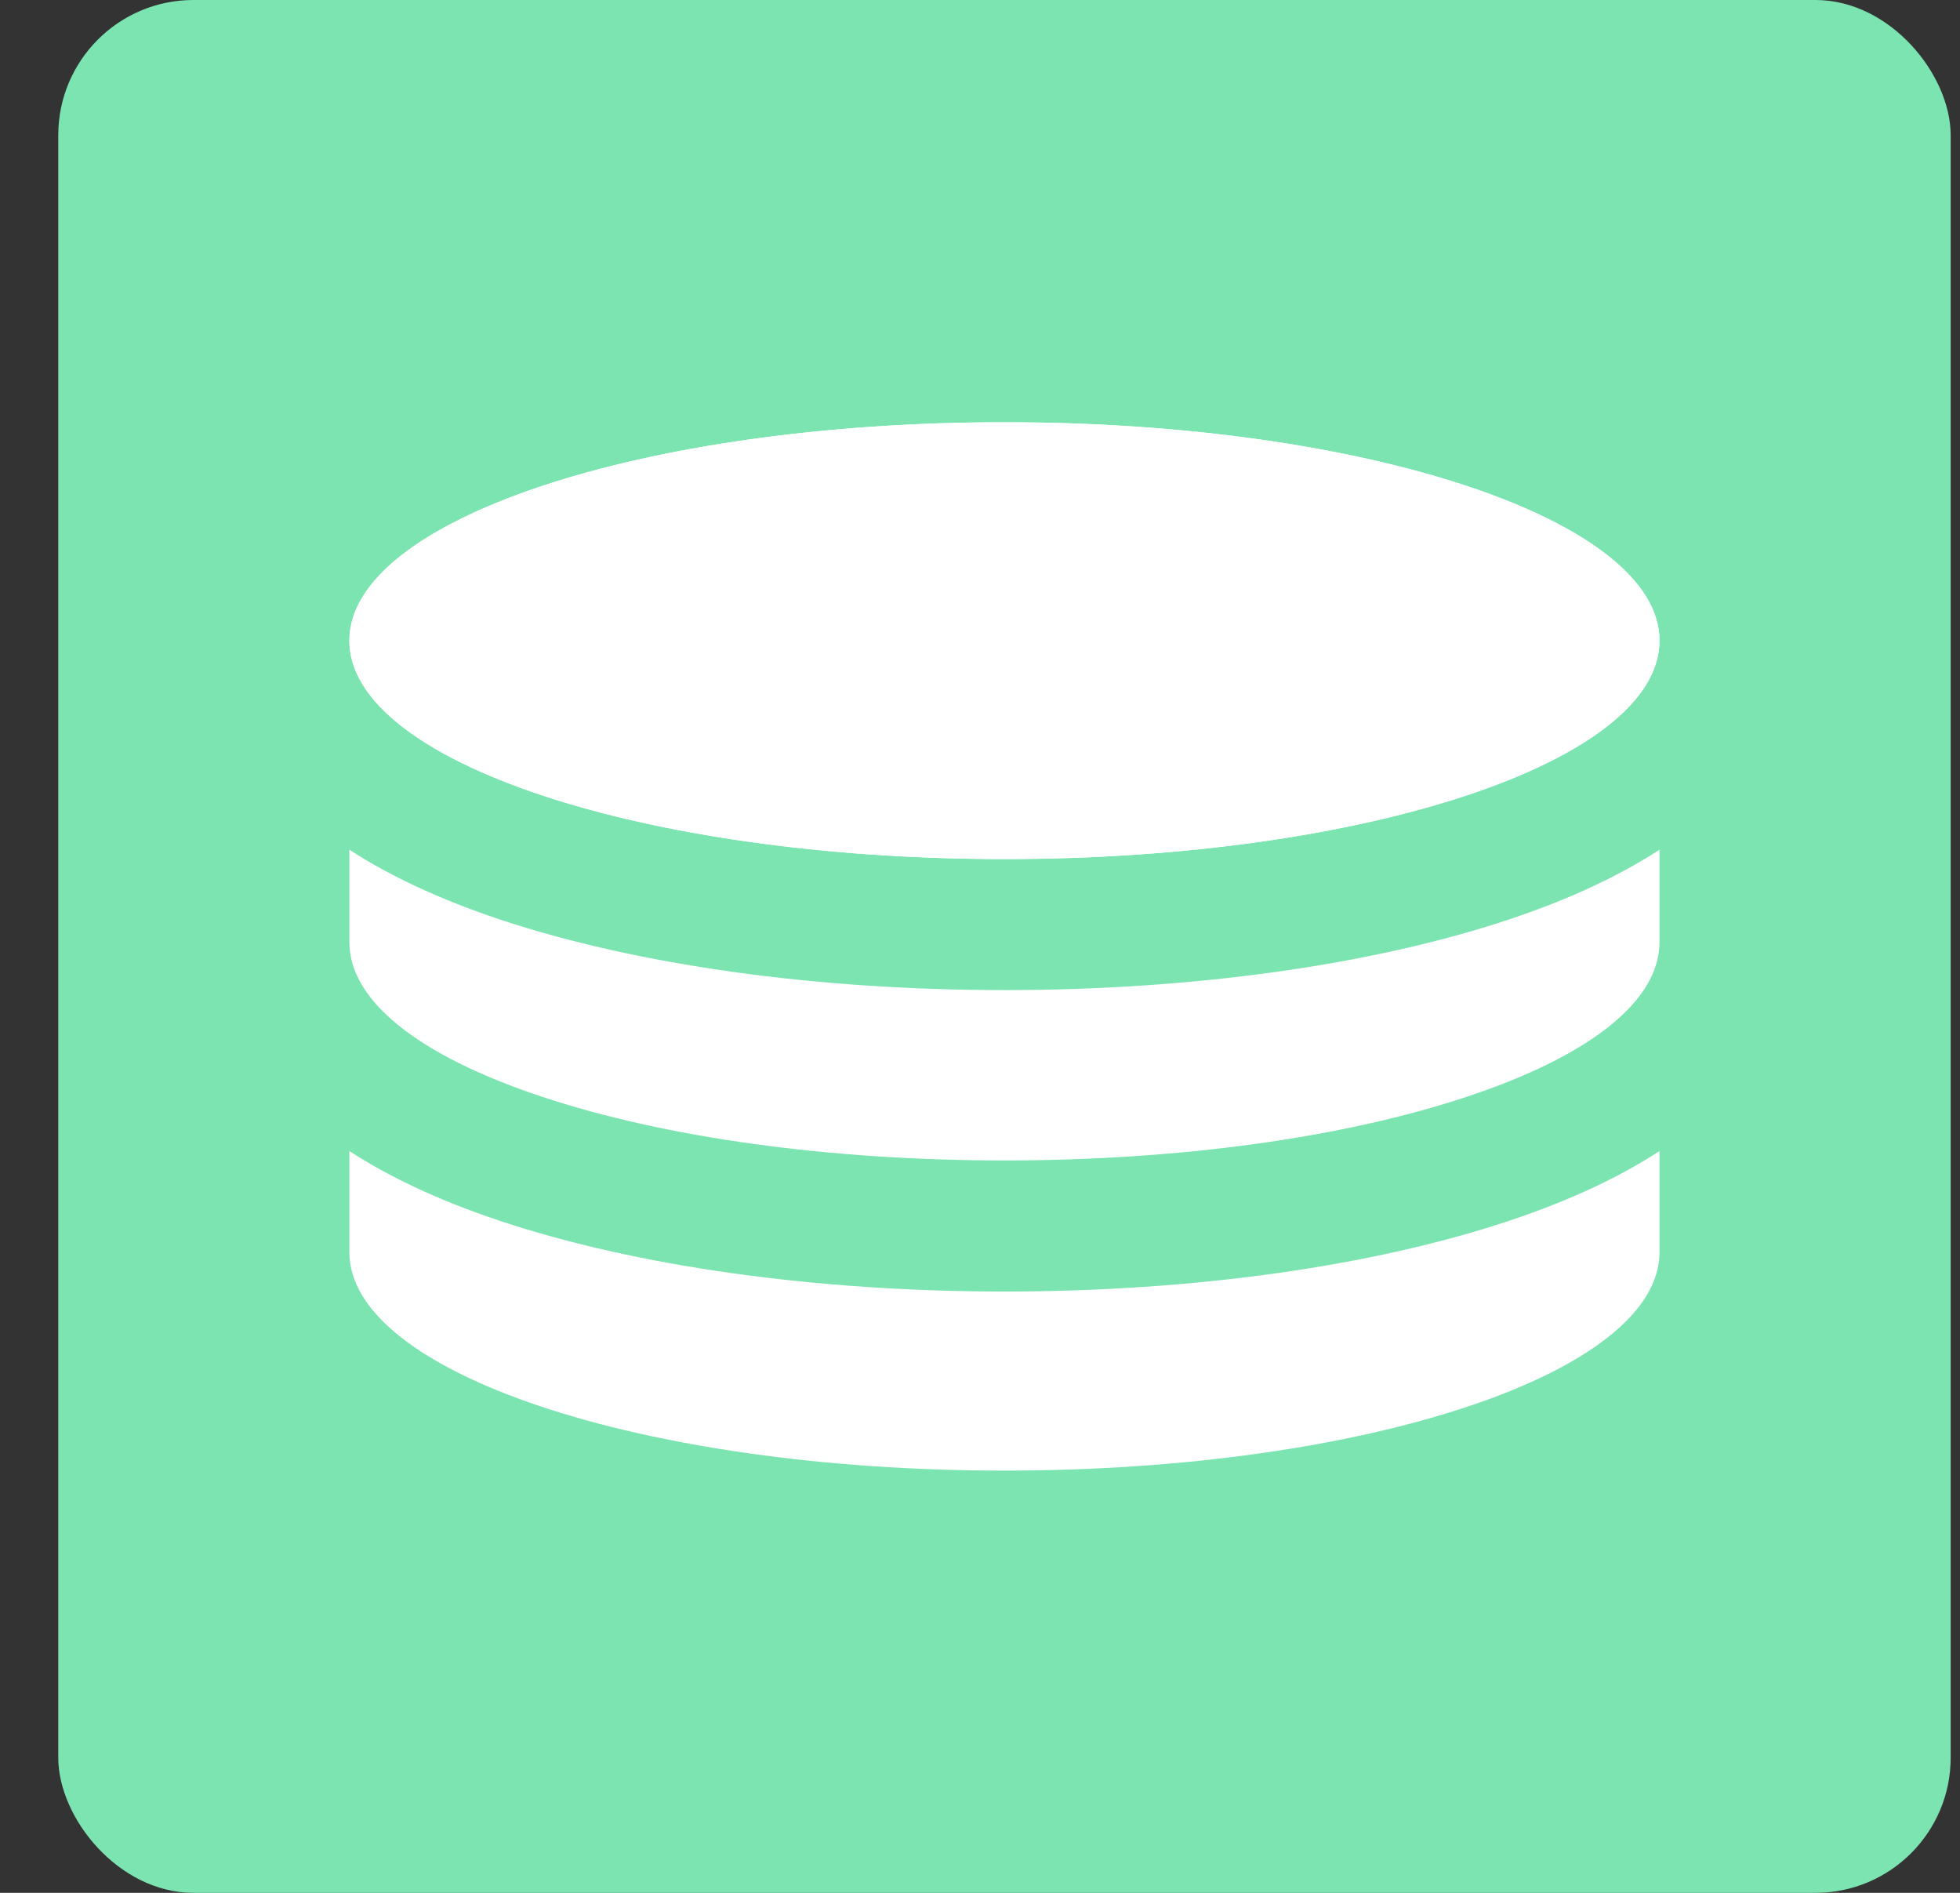 <svg width="29" height="28" viewBox="0 0 29 28" fill="none" xmlns="http://www.w3.org/2000/svg">
<rect x="0" y="0" width="29" height="28" fill="#333333" stroke="none"/>
<rect x="0.862" width="28" height="28" rx="2" fill="#7BE4B1"/>
<g clip-path="url(#clip0_829_13157)">
<path d="M14.862 12.708C20.215 12.708 24.554 11.261 24.554 9.477C24.554 7.693 20.215 6.246 14.862 6.246C9.509 6.246 5.169 7.693 5.169 9.477C5.169 11.261 9.509 12.708 14.862 12.708Z" fill="white"/>
<path d="M14.862 12.708C20.215 12.708 24.554 11.261 24.554 9.477C24.554 7.693 20.215 6.246 14.862 6.246C9.509 6.246 5.169 7.693 5.169 9.477C5.169 11.261 9.509 12.708 14.862 12.708Z" fill="white"/>
<path d="M22.328 13.601C20.305 14.275 17.654 14.646 14.862 14.646C12.07 14.646 9.418 14.275 7.395 13.601C6.469 13.292 5.741 12.941 5.169 12.569V13.936C5.169 14.799 6.178 15.61 8.008 16.22C9.839 16.83 12.273 17.166 14.862 17.166C17.451 17.166 19.885 16.83 21.715 16.22C23.546 15.61 24.554 14.799 24.554 13.936V12.569C23.983 12.941 23.254 13.292 22.328 13.601Z" fill="white"/>
<path d="M22.328 18.059C20.305 18.733 17.654 19.105 14.862 19.105C12.07 19.105 9.418 18.733 7.395 18.059C6.469 17.75 5.741 17.399 5.169 17.027V18.523C5.169 20.307 9.509 21.754 14.862 21.754C20.215 21.754 24.554 20.307 24.554 18.523V17.027C23.983 17.399 23.254 17.75 22.328 18.059Z" fill="white"/>
</g>
<defs>
<clipPath id="clip0_829_13157">
<rect width="19.385" height="19.385" fill="white" transform="translate(5.169 4.308)"/>
</clipPath>
</defs>
</svg>
